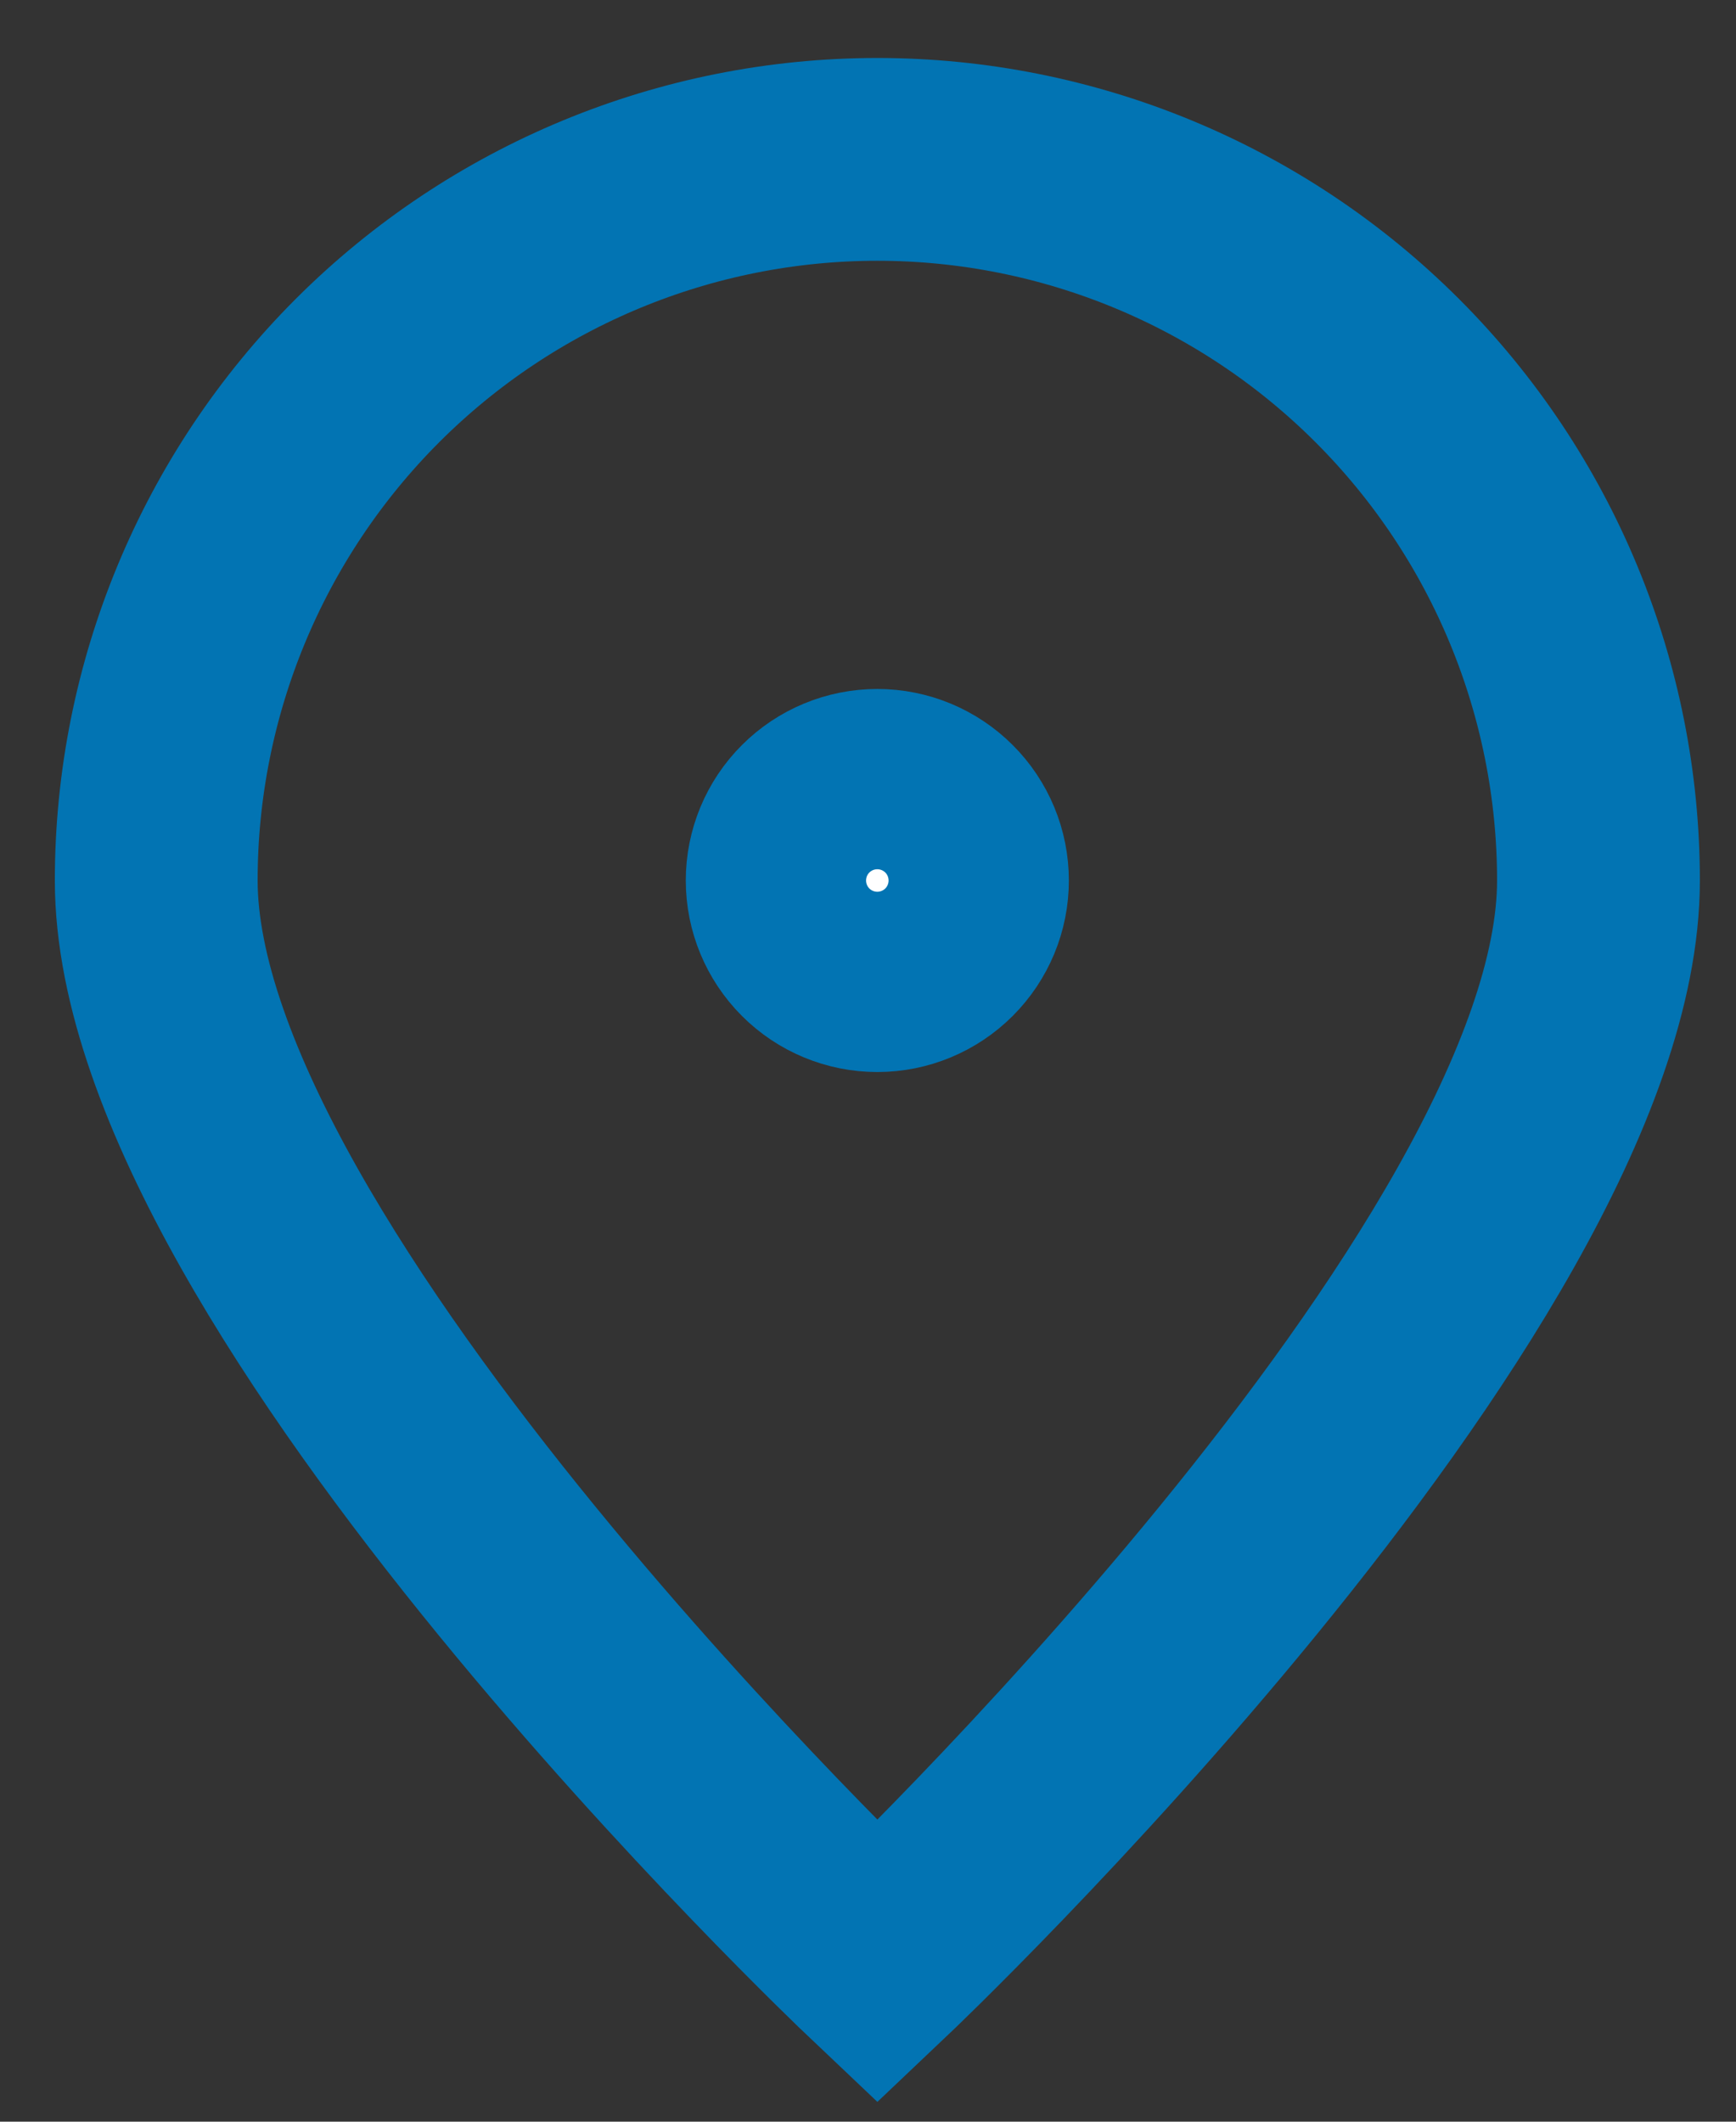 <svg width="27" height="33" viewBox="0 0 27 33" fill="none" xmlns="http://www.w3.org/2000/svg">
<rect x="0" y="0" width="27" height="33" fill="#333333" stroke="none"/>
<path d="M2.43 13.695C2.43 19.889 13.646 30.519 13.646 30.519C13.646 30.519 24.861 19.889 24.861 13.695C24.861 10.721 23.68 7.868 21.576 5.764C19.473 3.661 16.62 2.479 13.646 2.479C10.671 2.479 7.818 3.661 5.715 5.764C3.612 7.868 2.43 10.721 2.43 13.695V13.695Z" stroke="#0274B3" stroke-width="3.154"/>
<path d="M13.645 15.097C13.273 15.097 12.916 14.949 12.654 14.686C12.391 14.423 12.243 14.067 12.243 13.695C12.243 13.323 12.391 12.966 12.654 12.704C12.916 12.441 13.273 12.293 13.645 12.293C14.017 12.293 14.373 12.441 14.636 12.704C14.899 12.966 15.047 13.323 15.047 13.695C15.047 14.067 14.899 14.423 14.636 14.686C14.373 14.949 14.017 15.097 13.645 15.097Z" fill="white" stroke="#0274B3" stroke-width="3.154" stroke-linecap="round" stroke-linejoin="round"/>
</svg>
